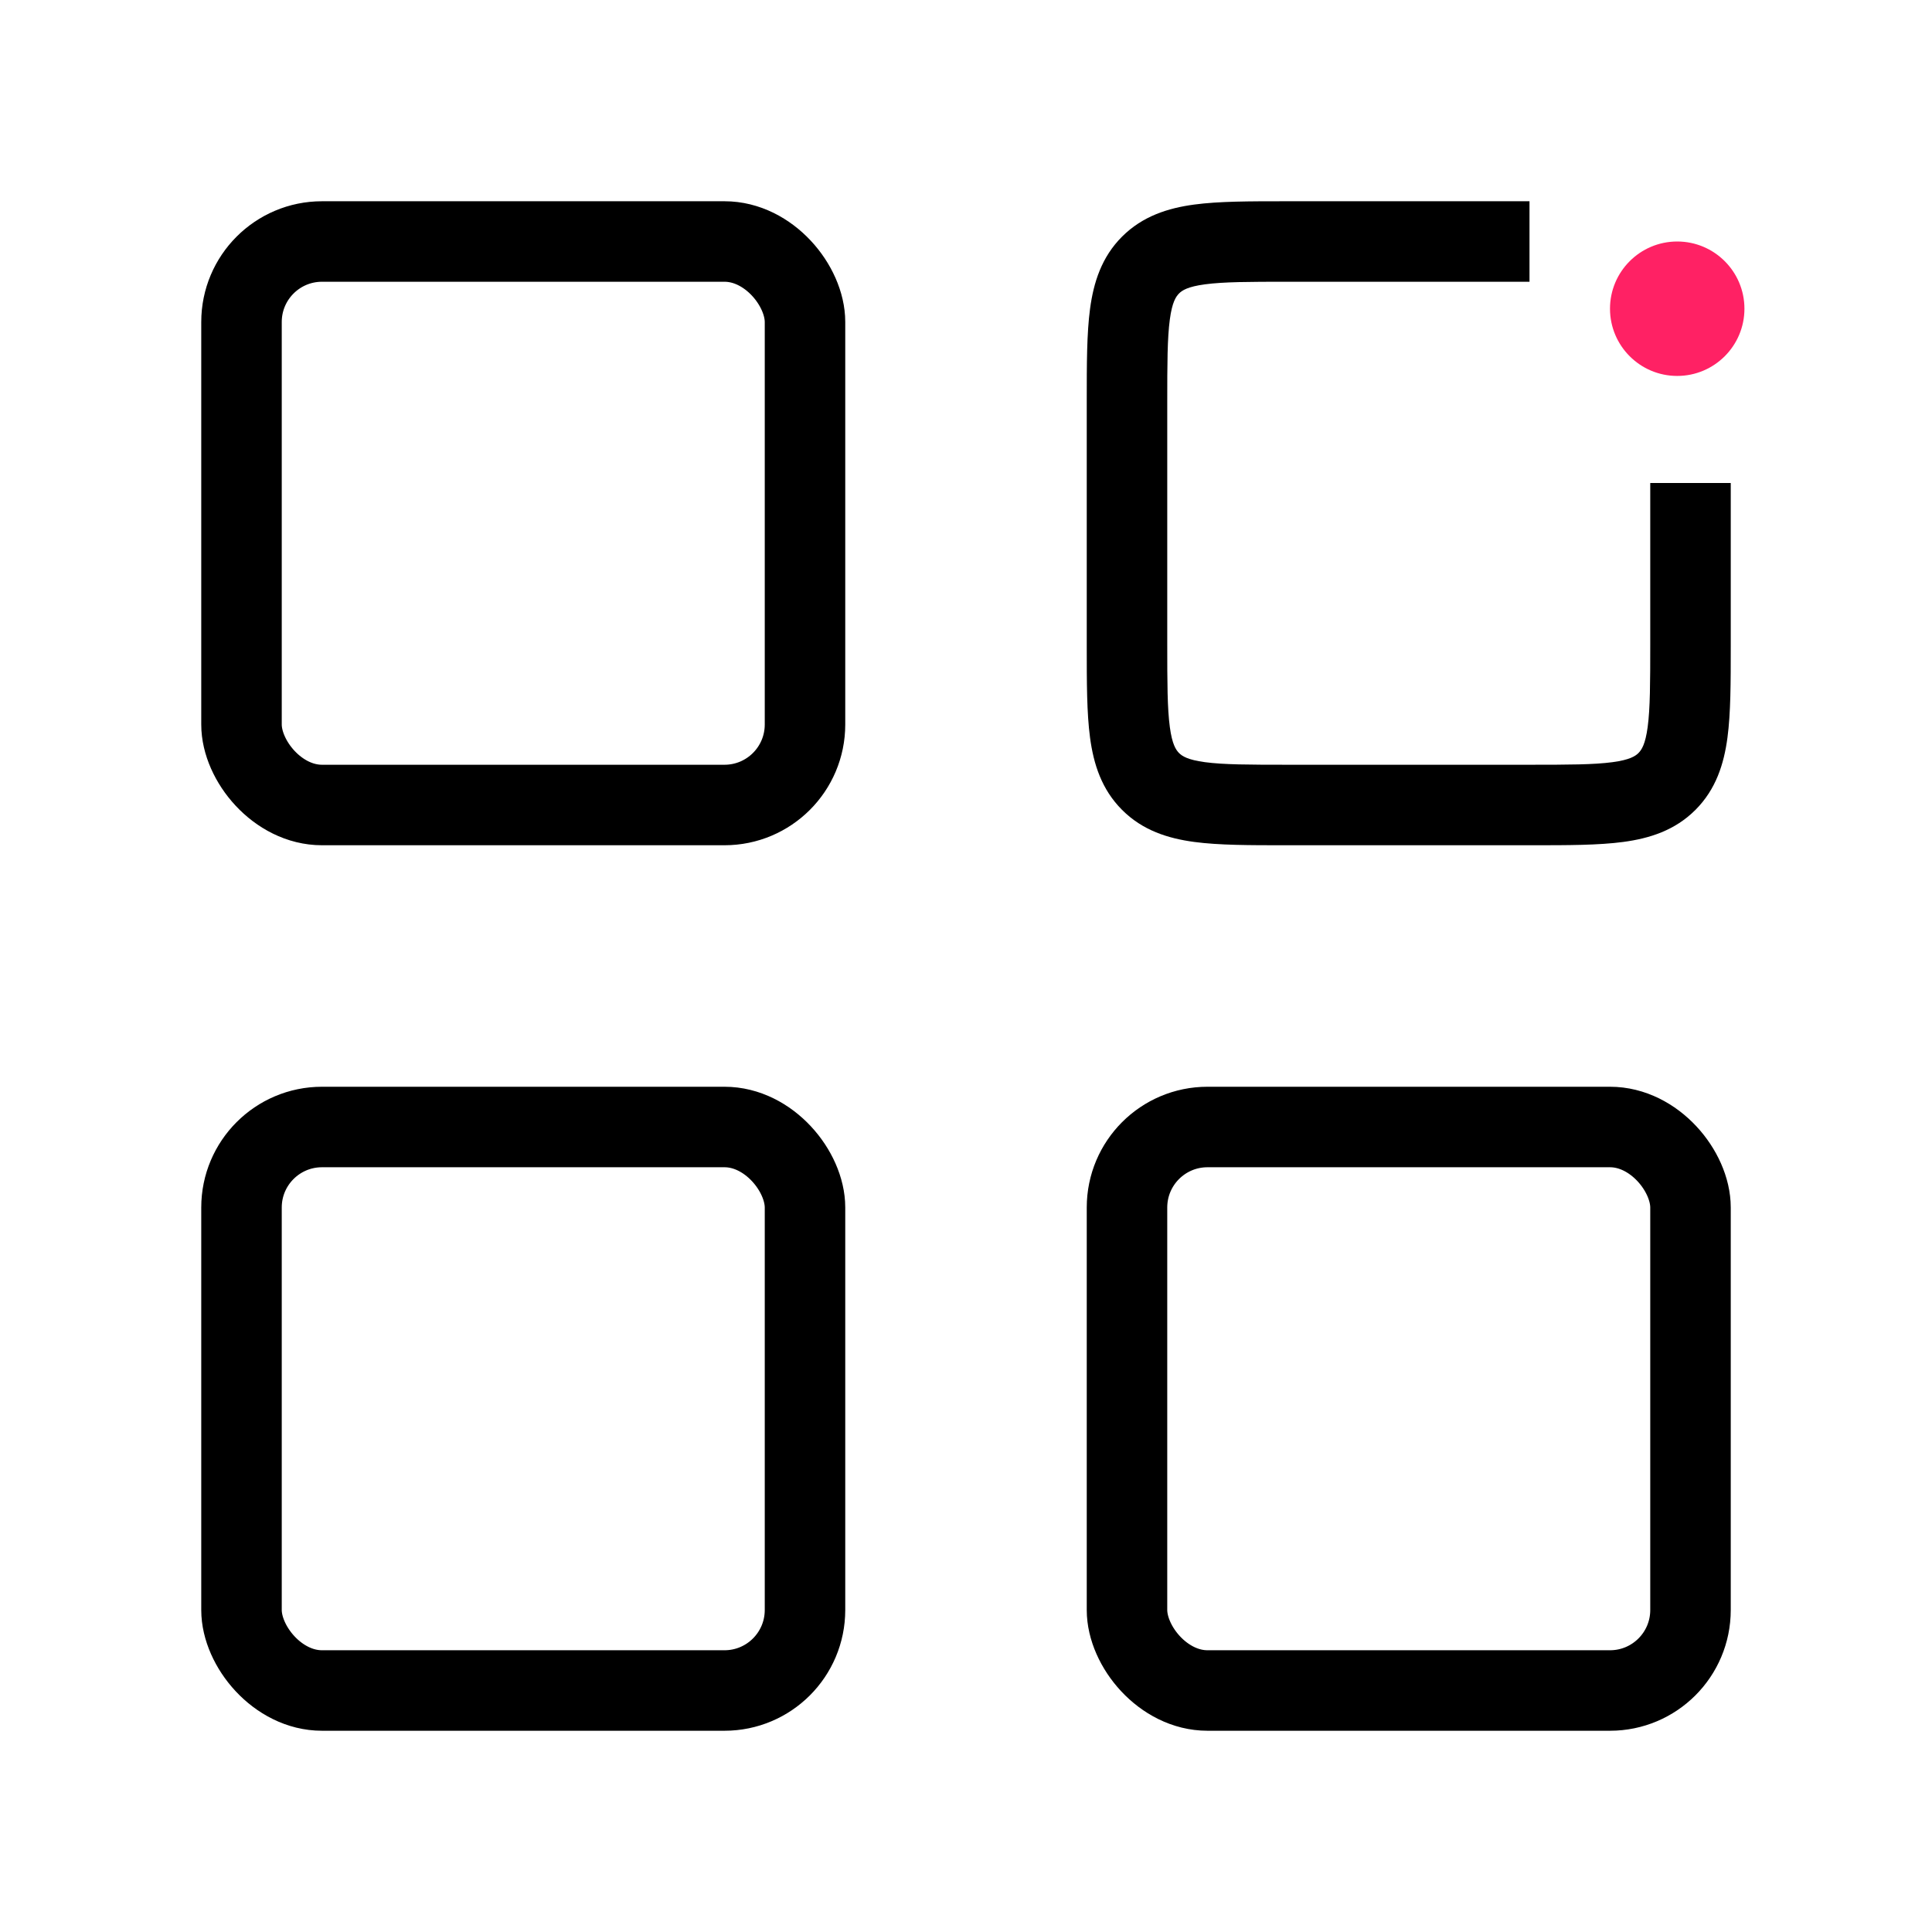 <svg xmlns="http://www.w3.org/2000/svg" width="24" height="24" viewBox="0 0 24 24" fill="none">
  <rect x="3" y="3" width="7" height="7" rx="1" stroke="currentColor" stroke-linecap="round"/>
  <rect x="3" y="14" width="7" height="7" rx="1" stroke="currentColor" stroke-linecap="round"/>
  <rect x="14" y="14" width="7" height="7" rx="1" stroke="currentColor" stroke-linecap="round"/>
  <path fill-rule="evenodd" clip-rule="evenodd" d="M19 2.5H16L15.967 2.5H15.967C15.524 2.5 15.142 2.5 14.836 2.541C14.508 2.585 14.194 2.685 13.939 2.939C13.684 3.194 13.585 3.508 13.541 3.836C13.5 4.142 13.5 4.524 13.5 4.967V4.967L13.5 5V8L13.5 8.033V8.033C13.5 8.476 13.5 8.858 13.541 9.164C13.585 9.492 13.684 9.806 13.939 10.061C14.194 10.316 14.508 10.415 14.836 10.459C15.142 10.5 15.524 10.5 15.967 10.5H15.967L16 10.5H19L19.033 10.5H19.033C19.476 10.5 19.858 10.5 20.164 10.459C20.492 10.415 20.806 10.316 21.061 10.061C21.316 9.806 21.415 9.492 21.459 9.164C21.5 8.858 21.5 8.476 21.5 8.033L21.5 8V6H20.5V8C20.5 8.486 20.499 8.799 20.468 9.031C20.439 9.248 20.392 9.315 20.354 9.354C20.316 9.392 20.247 9.439 20.031 9.468C19.799 9.499 19.485 9.5 19 9.5H16C15.514 9.5 15.201 9.499 14.969 9.468C14.752 9.439 14.684 9.392 14.646 9.354C14.608 9.315 14.561 9.248 14.532 9.031C14.501 8.799 14.5 8.486 14.5 8V5C14.5 4.514 14.501 4.201 14.532 3.969C14.561 3.752 14.608 3.685 14.646 3.646C14.684 3.608 14.752 3.561 14.969 3.532C15.201 3.501 15.514 3.5 16 3.5H19V2.5Z" fill="currentColor"/>
  <path d="M21.67 3.835C21.67 4.296 21.296 4.67 20.835 4.67C20.374 4.67 20 4.296 20 3.835C20 3.374 20.374 3 20.835 3C21.296 3 21.67 3.374 21.67 3.835Z" fill="#FF2164"/>
</svg>